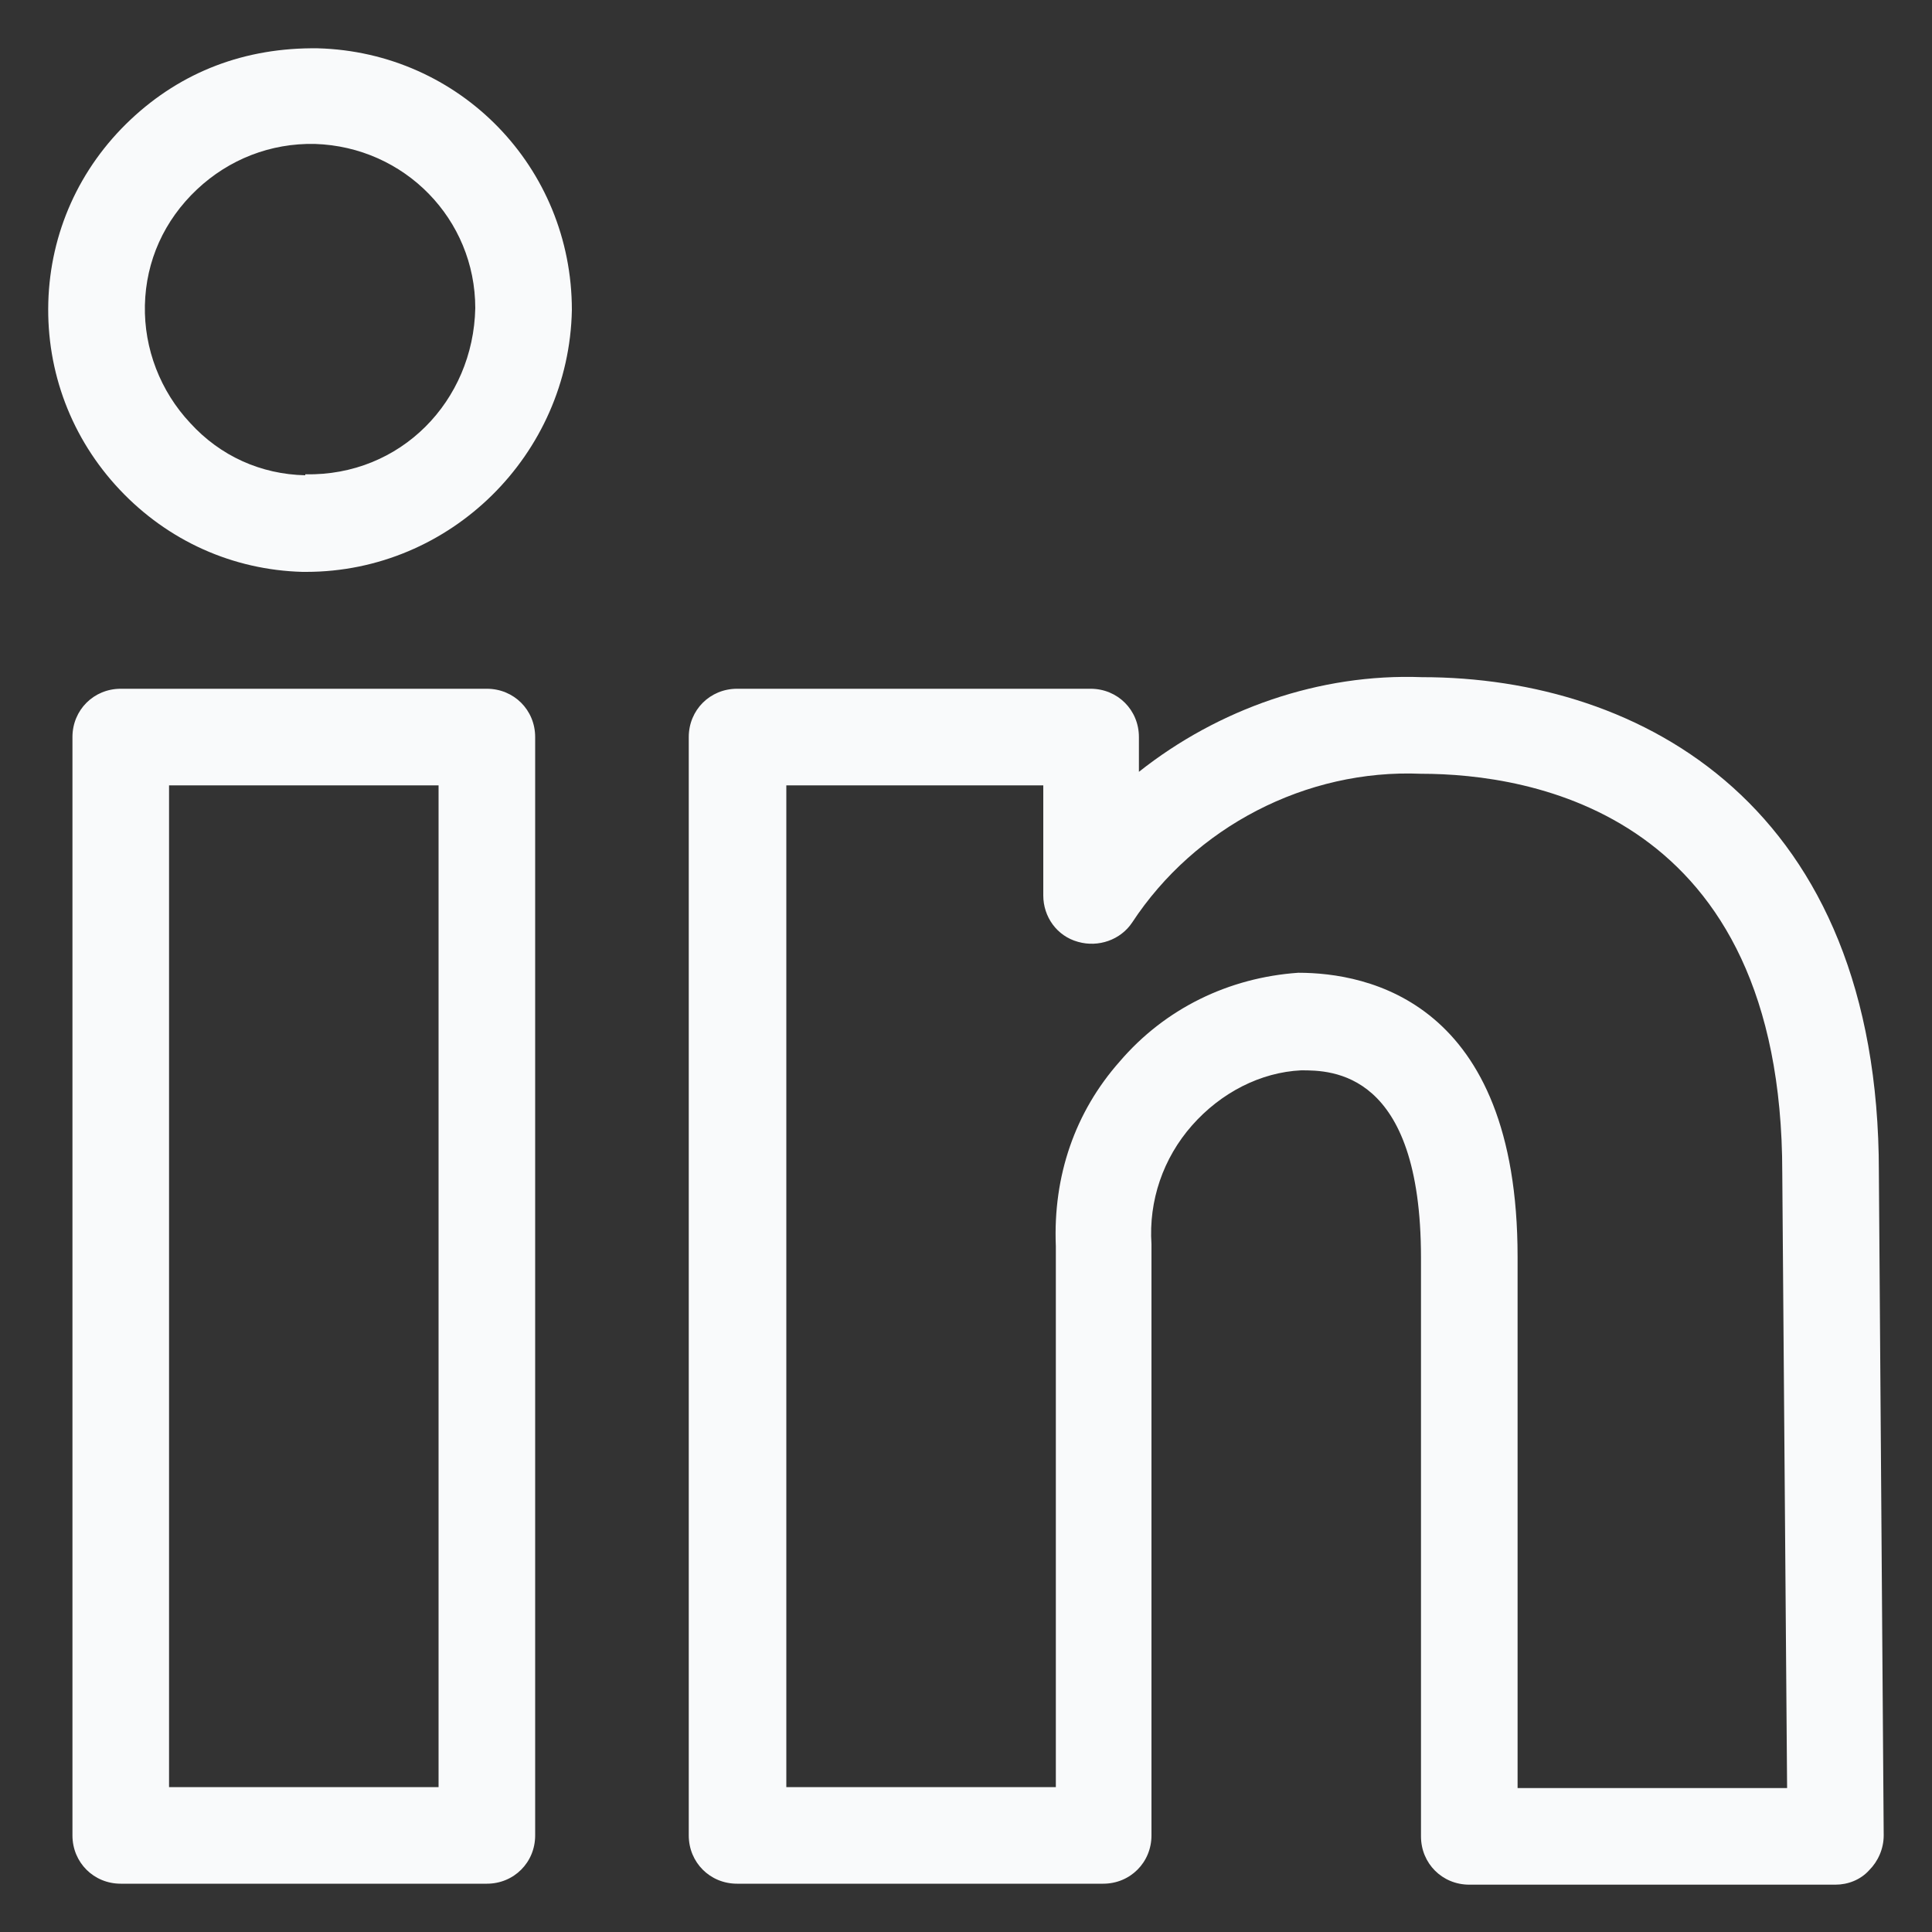 <svg width="20" height="20" viewBox="0 0 20 20" fill="none" xmlns="http://www.w3.org/2000/svg">
<rect x="0" y="0" width="20" height="20" fill="#333333" stroke="none"/>
<path d="M5.04 7.13H1.25C0.97 7.13 0.75 7.35 0.75 7.63V19C0.75 19.28 0.97 19.5 1.25 19.5H5.04C5.32 19.5 5.54 19.28 5.54 19V7.63C5.54 7.35 5.32 7.13 5.04 7.13ZM4.54 18.5H1.75V8.13H4.54V18.5ZM3.29 0.5C2.54 0.49 1.88 0.74 1.35 1.24C0.82 1.74 0.52 2.41 0.5 3.13C0.48 3.85 0.74 4.54 1.24 5.07C1.74 5.6 2.41 5.9 3.13 5.92C3.14 5.92 3.16 5.92 3.17 5.92C4.66 5.92 5.89 4.71 5.92 3.21C5.92 1.73 4.76 0.54 3.29 0.5ZM3.16 4.92C2.7 4.91 2.28 4.72 1.97 4.38C1.66 4.05 1.49 3.61 1.5 3.16C1.51 2.7 1.7 2.28 2.04 1.96C2.37 1.65 2.8 1.48 3.26 1.49C4.19 1.52 4.92 2.27 4.92 3.19C4.9 4.15 4.15 4.93 3.16 4.91V4.92ZM19.45 12.13C19.45 8.35 17 7.01 14.72 7.01C13.66 6.97 12.61 7.34 11.79 7.99V7.63C11.79 7.35 11.57 7.13 11.29 7.13H7.63C7.35 7.13 7.13 7.35 7.13 7.63V19C7.13 19.28 7.35 19.5 7.63 19.5H11.42C11.7 19.5 11.92 19.28 11.92 19V13.1C11.92 13.1 11.92 13 11.92 12.98C11.92 12.95 11.92 12.91 11.92 12.88C11.89 12.43 12.04 11.99 12.34 11.65C12.64 11.31 13.05 11.1 13.47 11.08C13.78 11.08 14.71 11.08 14.71 13.02V19.01C14.71 19.29 14.93 19.51 15.21 19.51H19C19.13 19.51 19.26 19.46 19.35 19.36C19.44 19.27 19.5 19.14 19.5 19L19.45 12.13ZM15.71 18.5V13.01C15.71 10.36 14.15 10.07 13.44 10.07C12.72 10.12 12.06 10.44 11.59 10.99C11.13 11.51 10.9 12.17 10.93 12.9C10.93 12.98 10.93 13.07 10.93 13.1V18.5H8.14V8.13H10.8V9.27C10.8 9.49 10.94 9.69 11.16 9.75C11.37 9.81 11.6 9.73 11.72 9.55C12.37 8.56 13.52 7.96 14.71 8.01C15.84 8.01 18.45 8.41 18.45 12.14L18.5 18.51H15.71V18.5Z" fill="#F9FAFB"/>
</svg>
